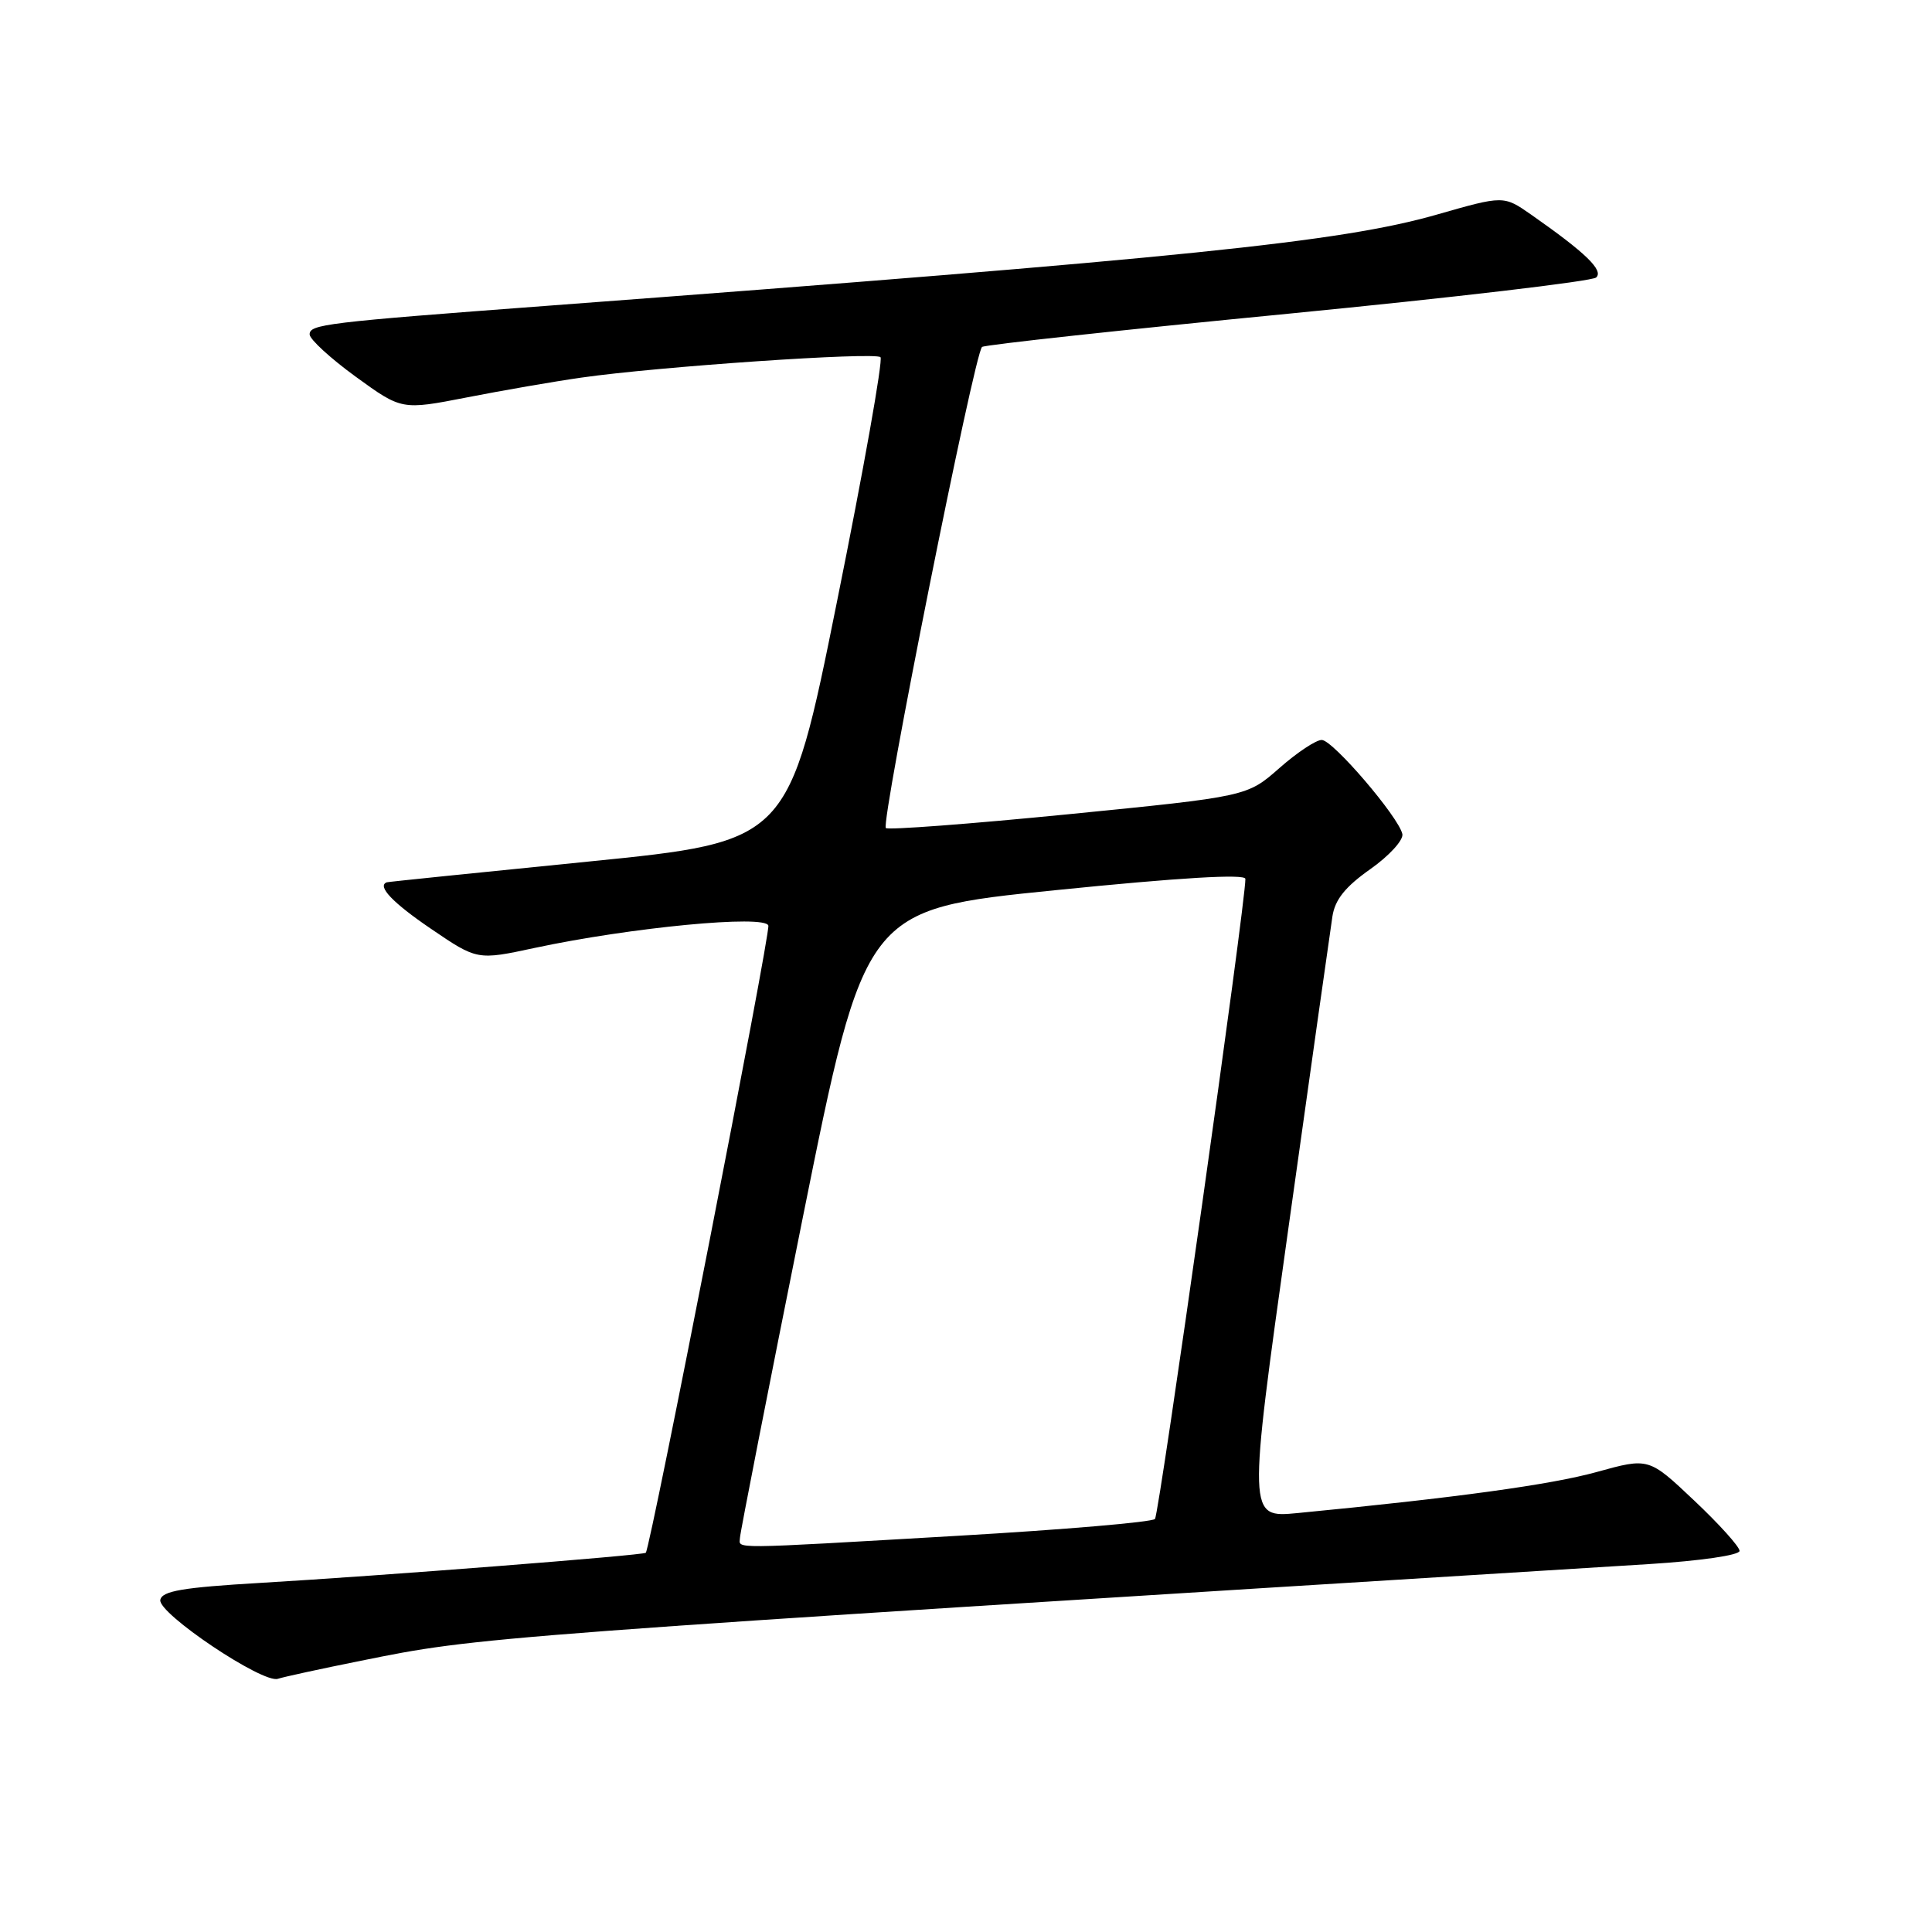 <?xml version="1.0" encoding="UTF-8" standalone="no"?>
<!DOCTYPE svg PUBLIC "-//W3C//DTD SVG 1.1//EN" "http://www.w3.org/Graphics/SVG/1.1/DTD/svg11.dtd" >
<svg xmlns="http://www.w3.org/2000/svg" xmlns:xlink="http://www.w3.org/1999/xlink" version="1.1" viewBox="0 0 256 256">
 <g >
 <path fill="currentColor"
d=" M 47.82 220.06 C 63.74 216.85 62.53 216.94 218.50 207.25 C 225.34 206.82 230.50 206.07 230.50 205.50 C 230.50 204.95 227.79 201.94 224.48 198.82 C 218.47 193.14 218.47 193.14 211.60 195.04 C 205.52 196.73 192.92 198.46 171.92 200.49 C 165.34 201.12 165.34 201.12 170.71 162.81 C 173.66 141.74 176.29 123.12 176.55 121.44 C 176.89 119.20 178.26 117.50 181.58 115.16 C 184.09 113.39 185.99 111.30 185.82 110.51 C 185.31 108.23 176.64 98.10 175.15 98.05 C 174.41 98.02 171.88 99.70 169.53 101.77 C 165.25 105.54 165.25 105.54 141.58 107.89 C 128.56 109.18 117.67 110.00 117.38 109.72 C 116.68 109.01 129.14 46.64 130.13 45.97 C 130.55 45.68 148.81 43.70 170.70 41.57 C 192.59 39.43 210.95 37.27 211.50 36.77 C 212.52 35.83 210.12 33.50 202.87 28.43 C 199.24 25.90 199.24 25.90 190.37 28.44 C 177.69 32.07 157.09 34.18 72.50 40.52 C 43.11 42.72 41.00 42.98 41.03 44.32 C 41.05 44.97 43.80 47.49 47.14 49.92 C 53.23 54.34 53.23 54.34 61.86 52.66 C 66.61 51.73 73.42 50.55 77.00 50.04 C 87.12 48.58 115.95 46.61 116.67 47.33 C 117.02 47.69 114.43 62.27 110.90 79.74 C 104.50 111.50 104.50 111.50 78.00 114.16 C 63.42 115.62 51.39 116.85 51.25 116.91 C 49.92 117.41 52.03 119.62 57.12 123.08 C 63.24 127.24 63.24 127.24 70.87 125.60 C 83.60 122.88 101.44 121.17 101.81 122.65 C 102.09 123.74 86.19 205.10 85.57 205.75 C 85.25 206.09 50.41 208.81 34.51 209.74 C 24.17 210.35 21.47 210.81 21.24 212.00 C 20.91 213.78 34.83 223.12 36.82 222.45 C 37.54 222.21 42.49 221.13 47.82 220.06 Z  M 98.05 203.75 C 98.08 203.06 101.81 184.05 106.34 161.50 C 114.59 120.50 114.59 120.50 139.79 117.96 C 156.37 116.28 165.01 115.77 165.02 116.46 C 165.08 119.44 153.61 200.61 153.04 201.27 C 152.67 201.69 140.92 202.69 126.93 203.50 C 96.01 205.29 97.99 205.27 98.05 203.75 Z "/>
</g>
</svg>